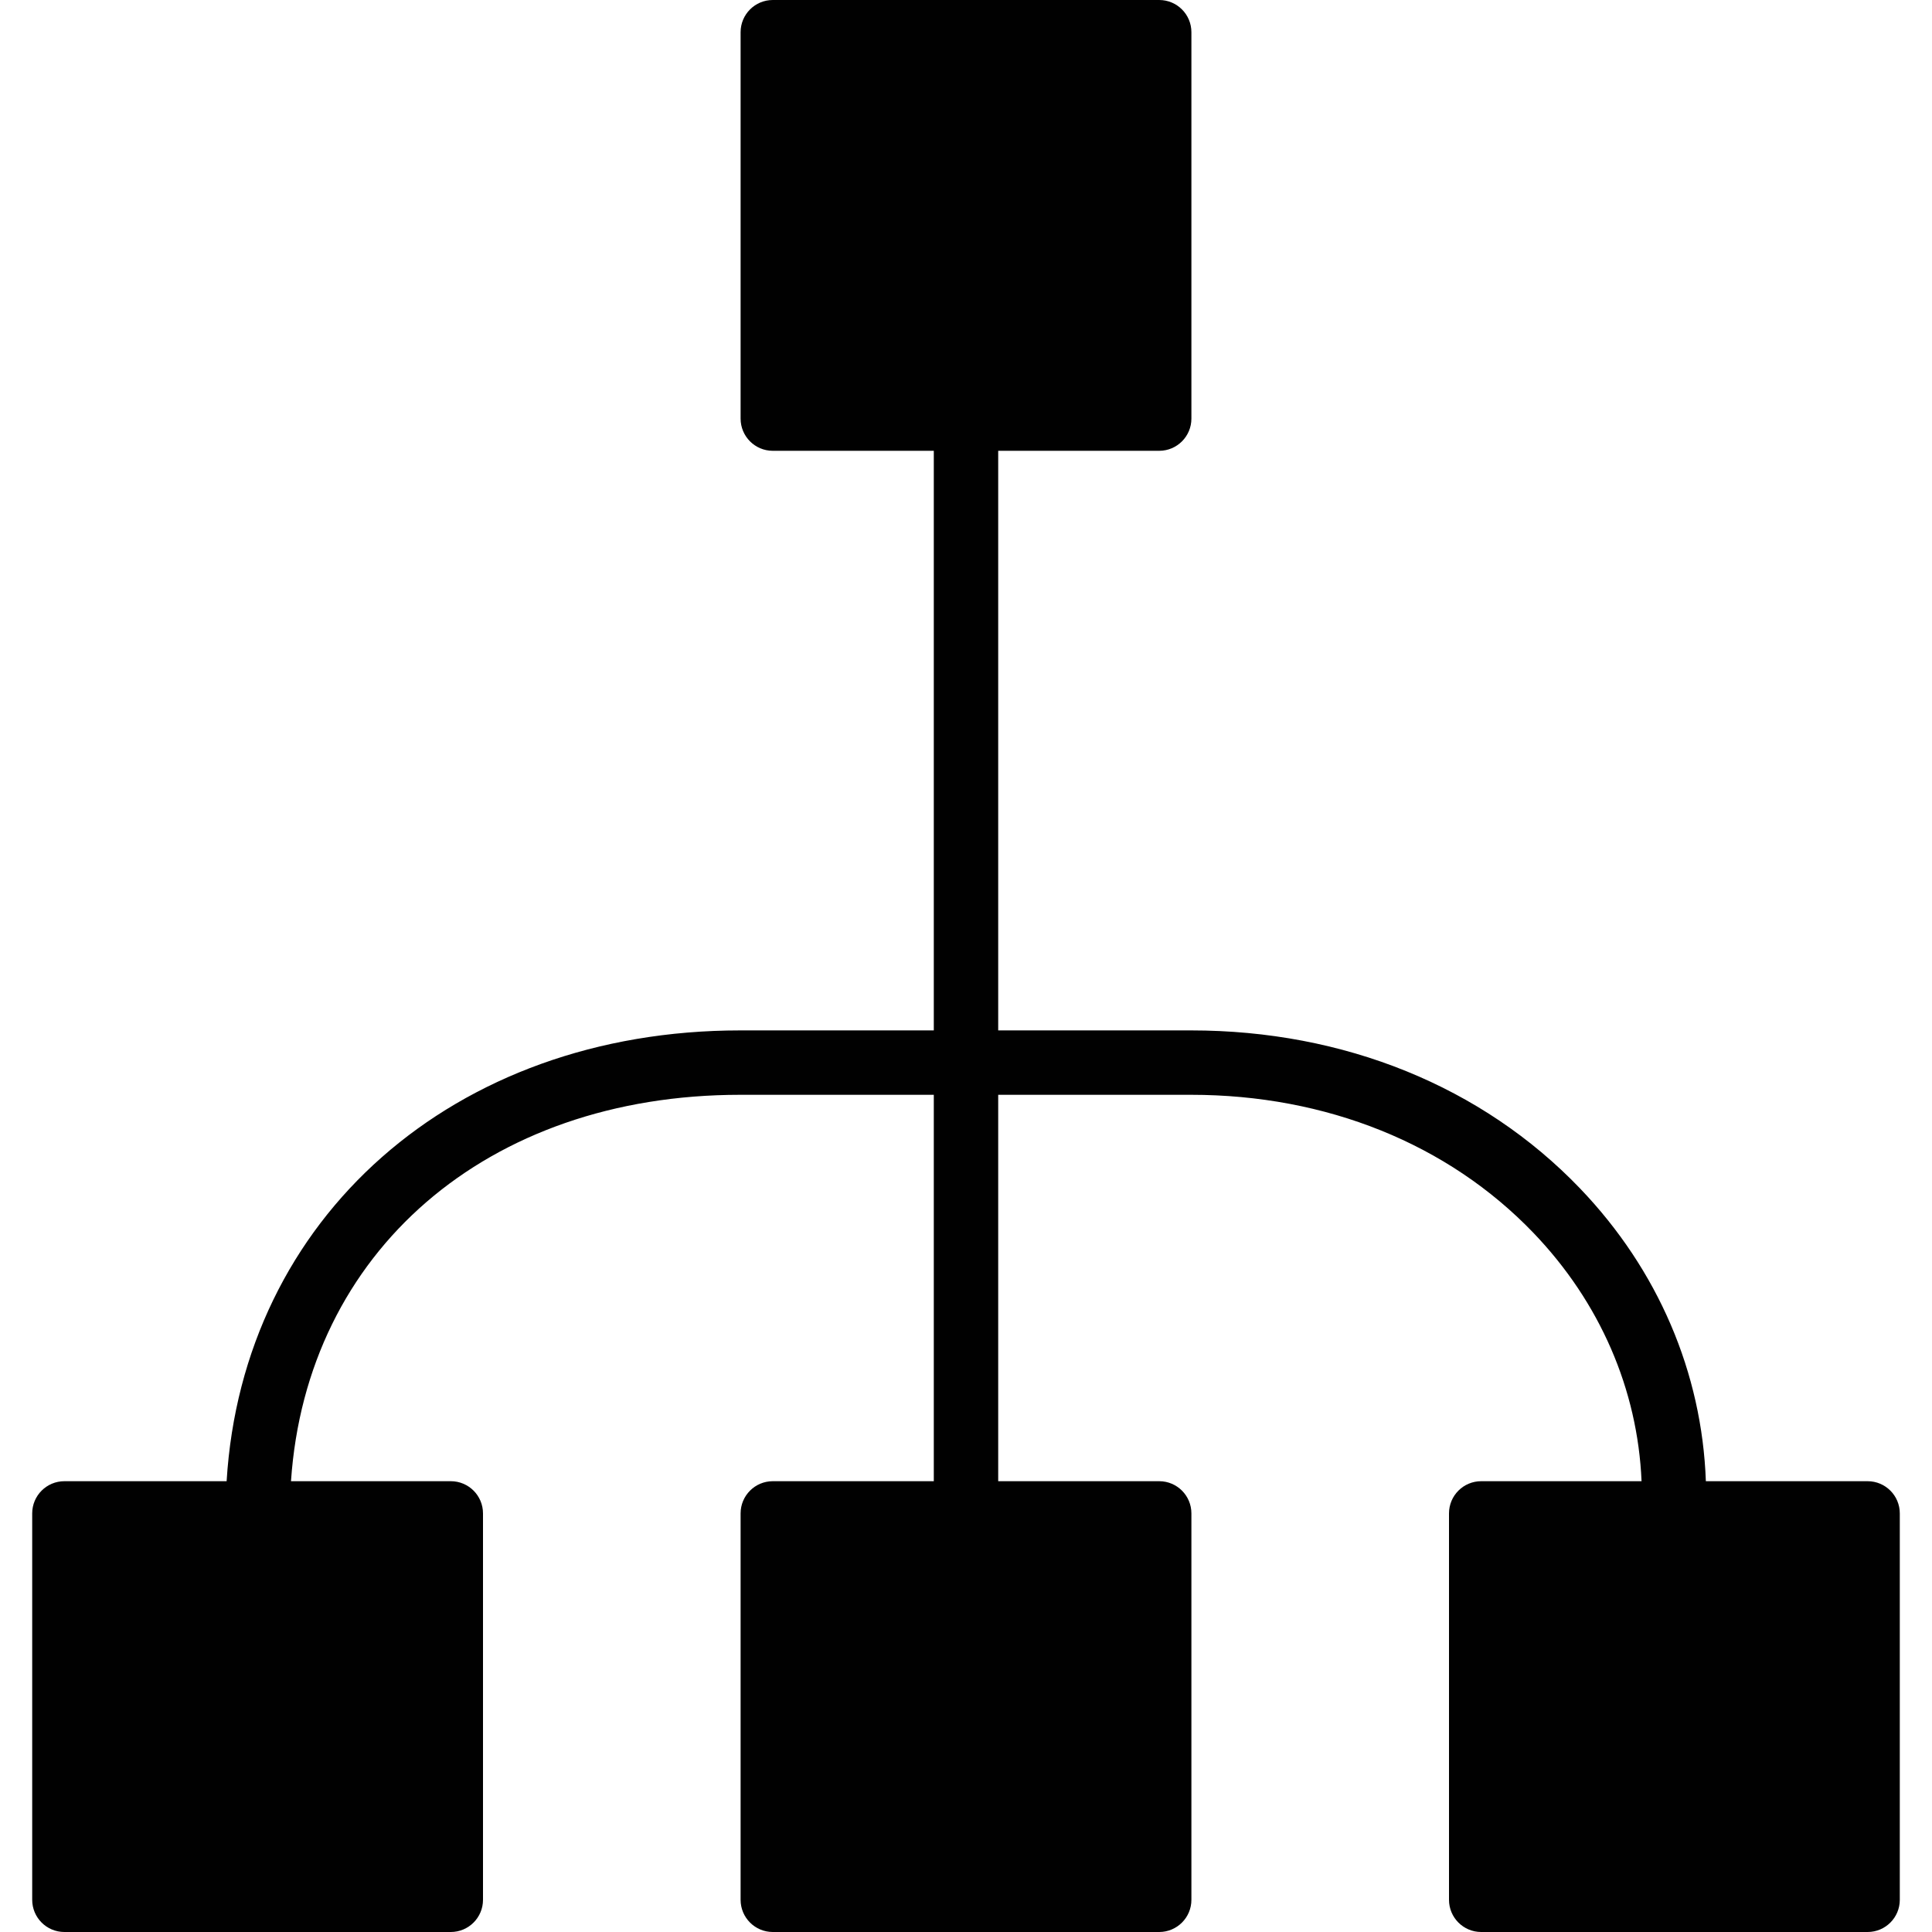 <?xml version="1.0" encoding="utf-8"?>
<!-- Generator: Adobe Illustrator 17.0.0, SVG Export Plug-In . SVG Version: 6.00 Build 0)  -->
<!DOCTYPE svg PUBLIC "-//W3C//DTD SVG 1.1//EN" "http://www.w3.org/Graphics/SVG/1.1/DTD/svg11.dtd">
<svg version="1.1" xmlns="http://www.w3.org/2000/svg" xmlns:xlink="http://www.w3.org/1999/xlink" x="0px" y="0px" width="60px"
	 height="60px" viewBox="0 0 60 60" enable-background="new 0 0 60 60" xml:space="preserve">
<g id="Layer_3">
	<path fill="#010101" d="M58,46h-5.023c-0.12-3.363-1.48-6.562-3.913-9.098C46.03,33.741,41.742,32,36.989,32H31V14h5
		c0.553,0,1-0.448,1-1V1c0-0.552-0.447-1-1-1H24c-0.553,0-1,0.448-1,1v12c0,0.552,0.447,1,1,1h5v18h-6.011
		c-8.91,0-15.453,5.833-15.951,14H2c-0.553,0-1,0.448-1,1v12c0,0.552,0.447,1,1,1h12c0.553,0,1-0.448,1-1V47c0-0.552-0.447-1-1-1
		H9.037c0.482-7.113,6.076-12,13.953-12H29v12h-5c-0.553,0-1,0.448-1,1v12c0,0.552,0.447,1,1,1h12c0.553,0,1-0.448,1-1V47
		c0-0.552-0.447-1-1-1h-5V34h5.989c4.203,0,7.979,1.523,10.632,4.287c2.072,2.159,3.238,4.868,3.359,7.713H46c-0.553,0-1,0.448-1,1
		v12c0,0.552,0.447,1,1,1h12c0.553,0,1-0.448,1-1V47C59,46.448,58.553,46,58,46z"/>
</g>
<g id="nyt_x5F_exporter_x5F_info" display="none">
</g>
</svg>
